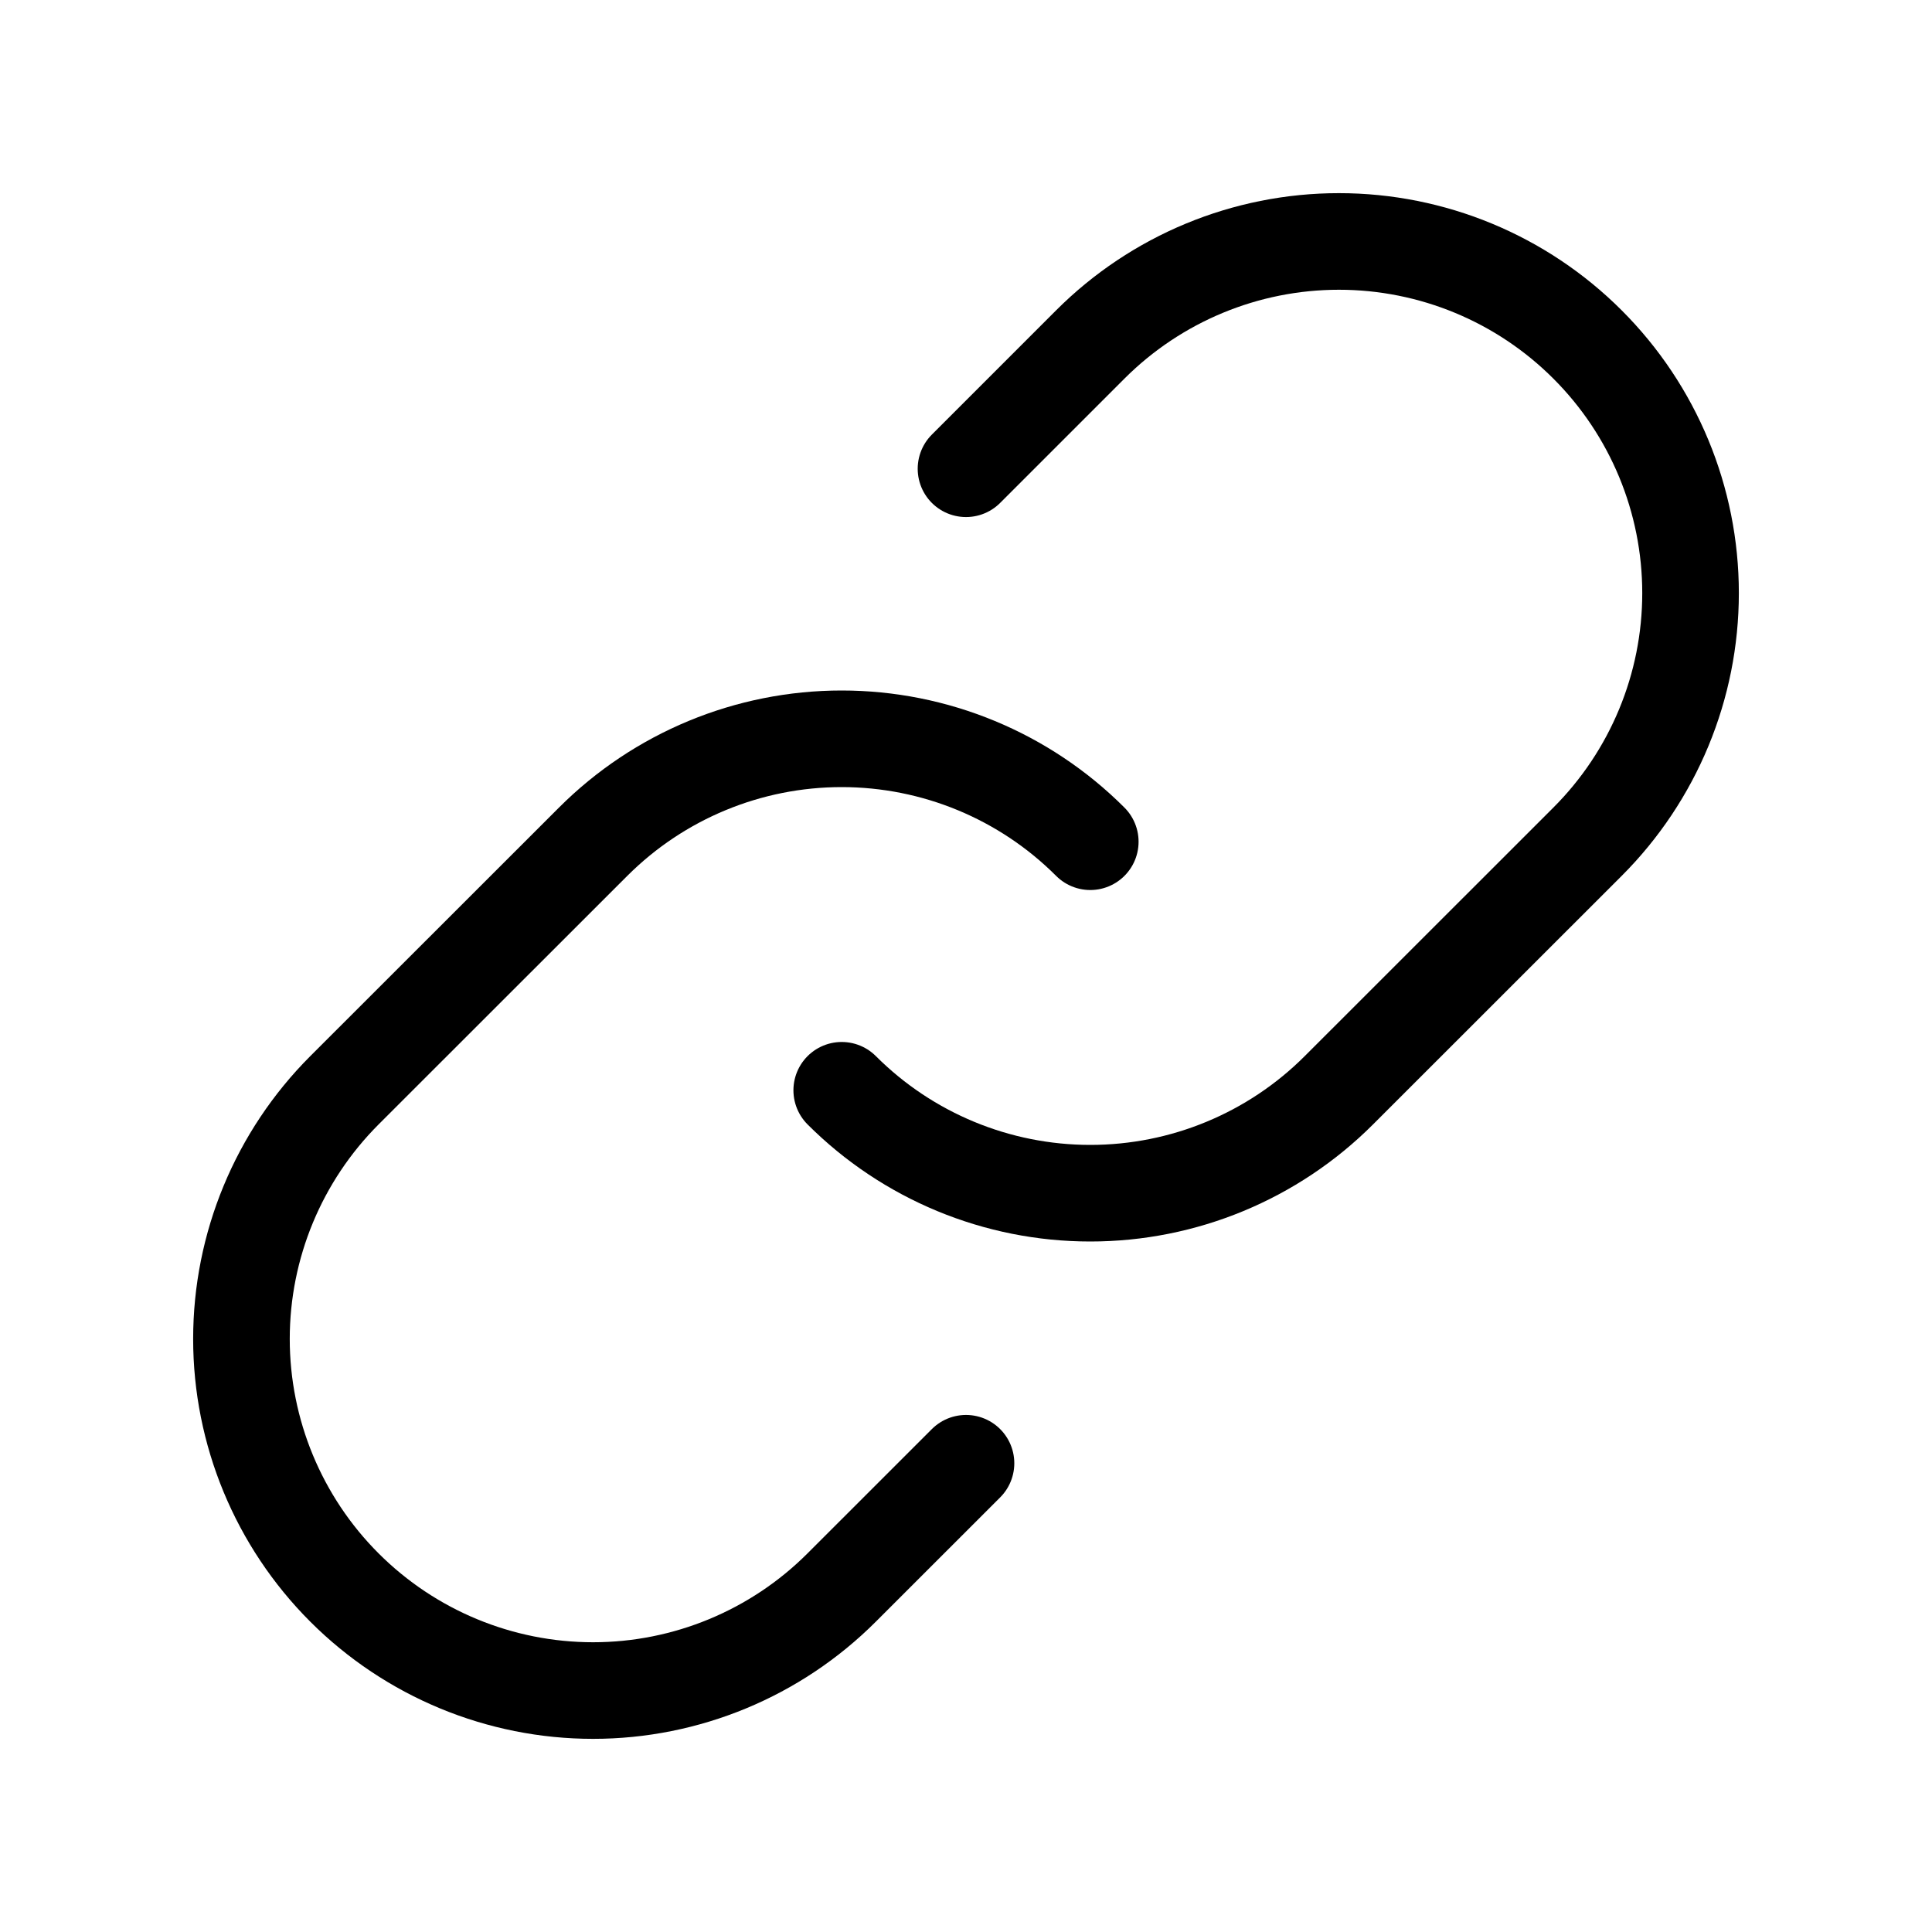 <svg width="40" height="40" viewBox="0 0 40 40" fill="none" xmlns="http://www.w3.org/2000/svg">
<path d="M22.573 17.427C21.208 16.062 19.356 15.296 17.426 15.296C15.496 15.296 13.645 16.062 12.28 17.427L7.131 22.573C5.766 23.939 4.999 25.79 4.999 27.721C4.999 29.651 5.766 31.503 7.131 32.868C8.496 34.233 10.348 35.001 12.279 35.001C14.209 35.001 16.061 34.233 17.426 32.868L20 30.295" stroke="black" stroke-width="2" stroke-linecap="round" stroke-linejoin="round"/>
<path d="M17.427 22.573C18.792 23.938 20.643 24.704 22.573 24.704C24.504 24.704 26.355 23.938 27.72 22.573L32.868 17.427C34.234 16.061 35.001 14.21 35.001 12.279C35.001 10.348 34.234 8.497 32.868 7.132C31.503 5.766 29.652 4.999 27.721 4.999C25.79 4.999 23.939 5.766 22.573 7.132L20 9.705" stroke="black" stroke-width="2" stroke-linecap="round" stroke-linejoin="round"/>
</svg>
